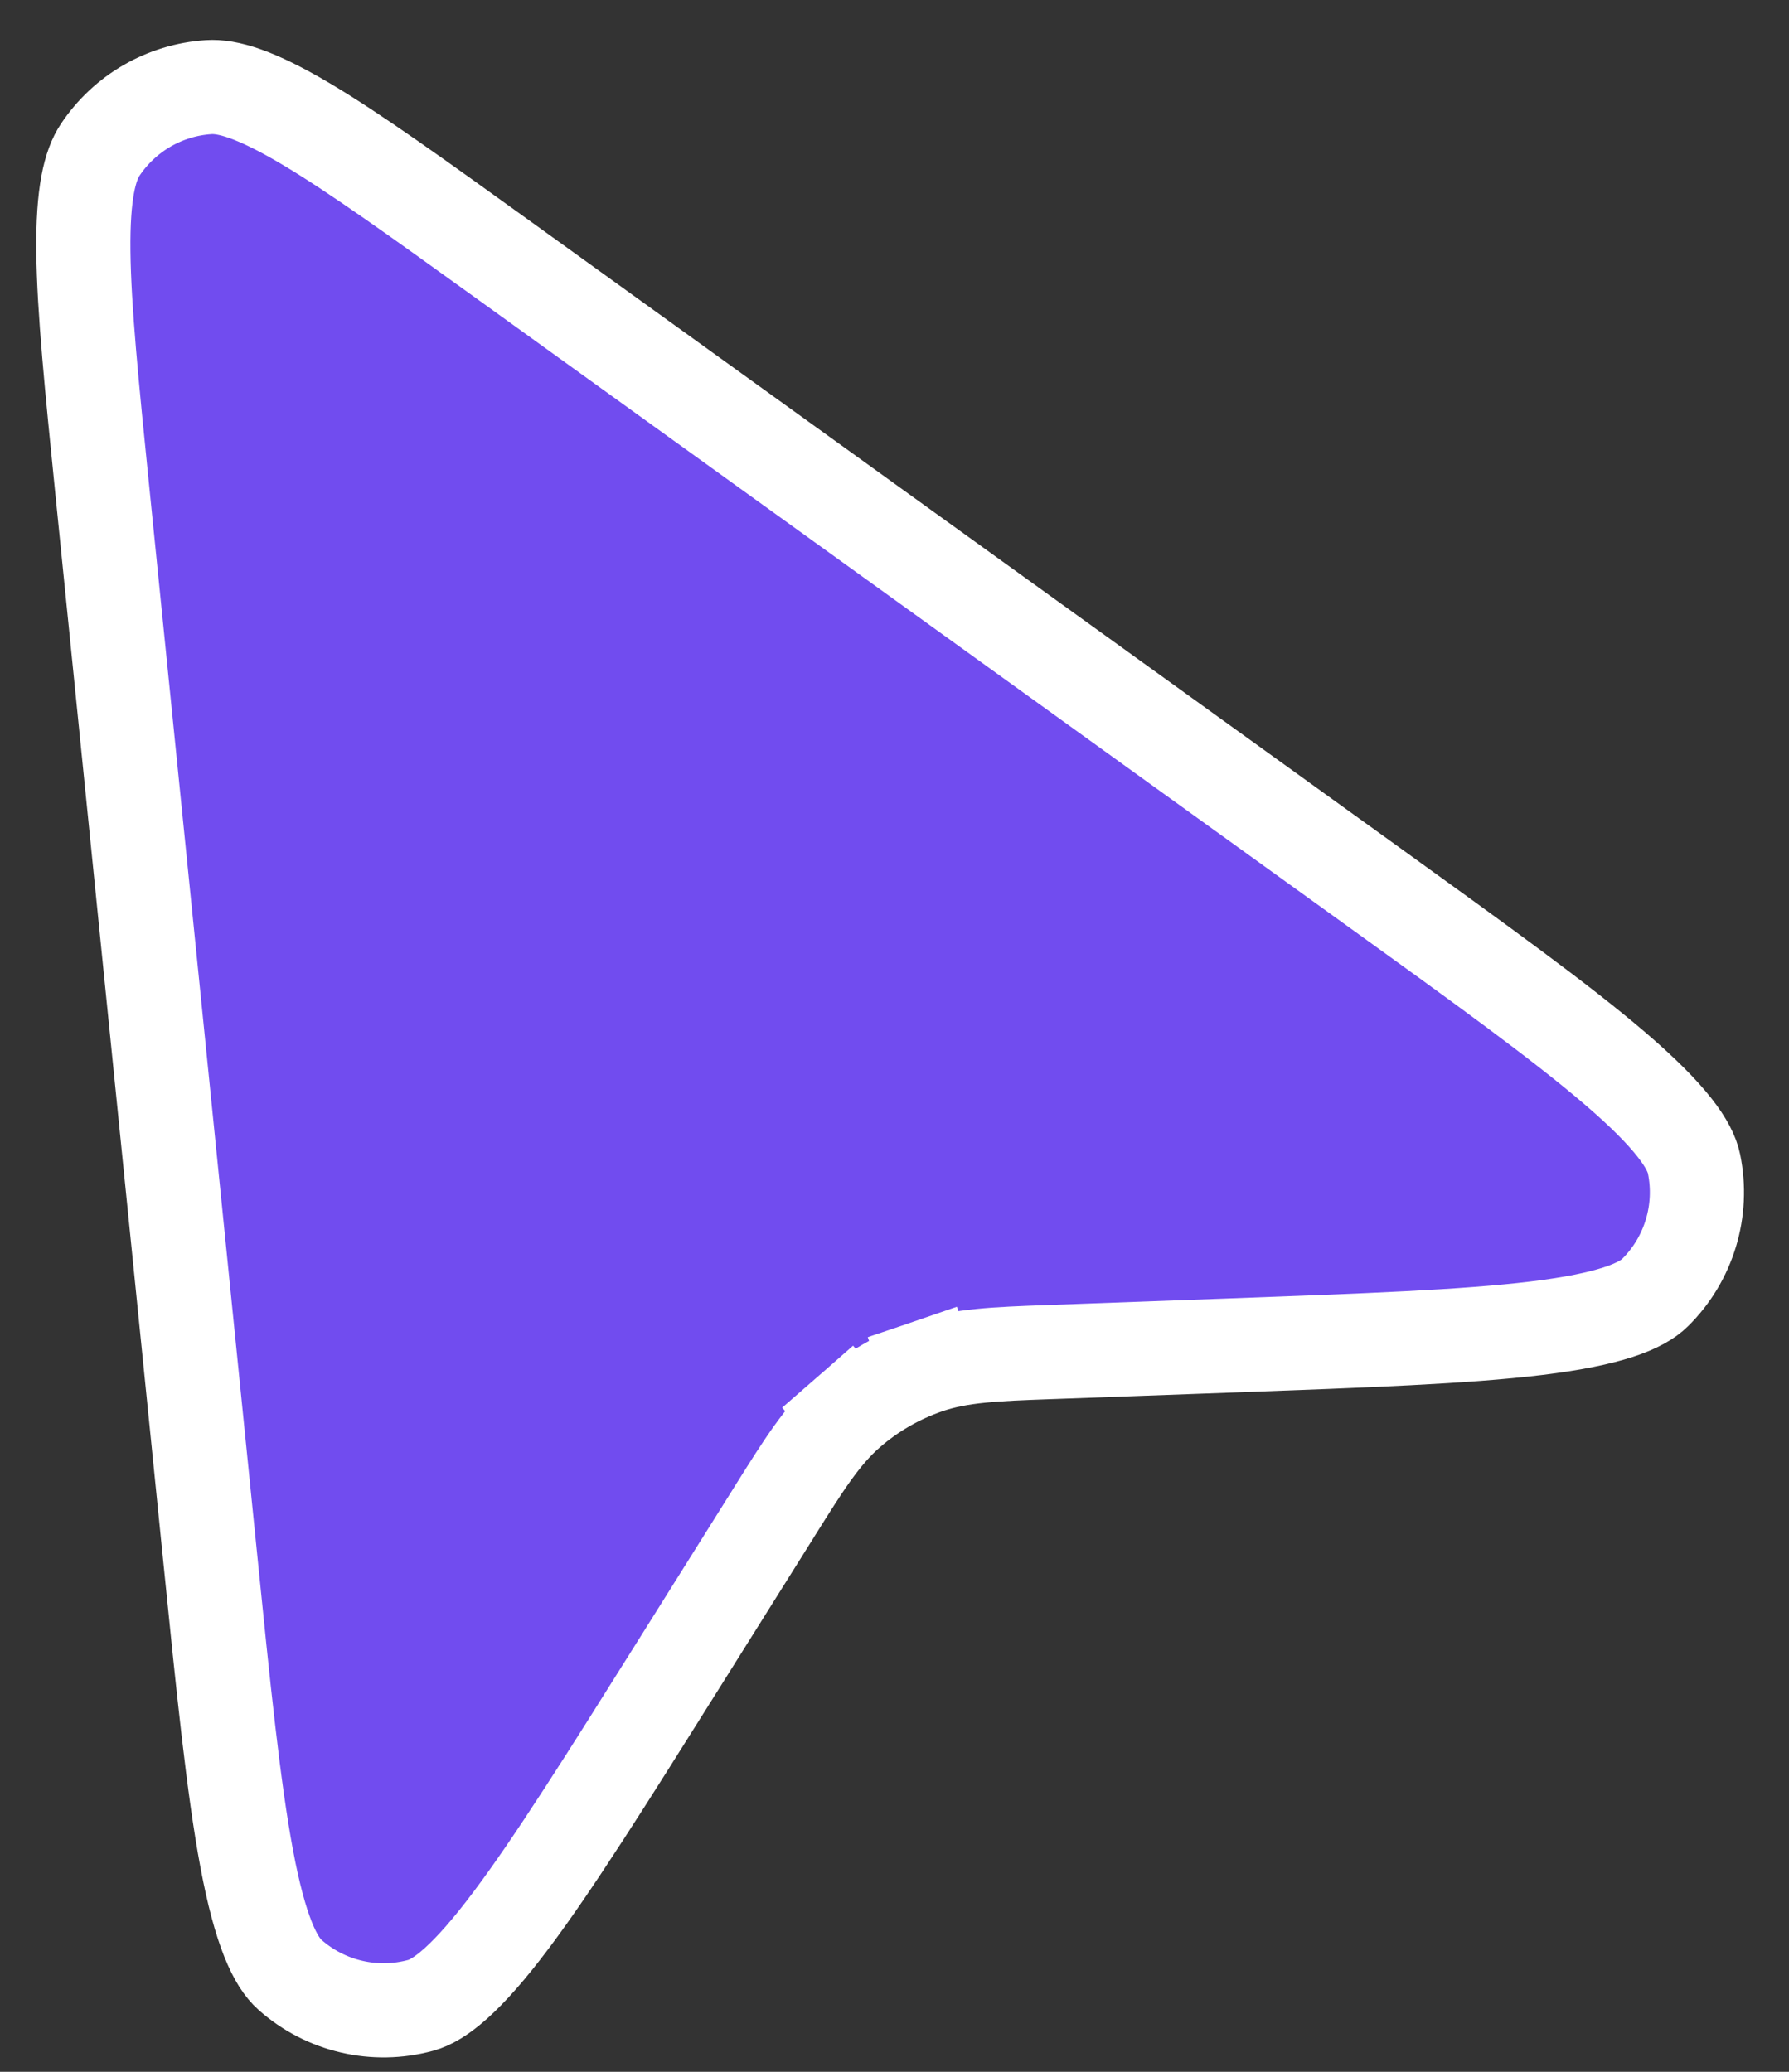 <svg xmlns="http://www.w3.org/2000/svg" width="38" height="44" viewBox="0 0 38 44" fill="none">
  <rect x="0" y="0" width="38" height="44" fill="#333333" stroke="none"/>
  <path d="M2.177 10.453C1.948 8.188 1.784 6.558 1.771 5.343C1.757 4.103 1.91 3.51 2.129 3.181C2.648 2.403 3.499 1.911 4.432 1.851C4.827 1.825 5.417 1.99 6.484 2.622C7.53 3.241 8.859 4.198 10.706 5.528L29.121 18.796C31.451 20.475 33.145 21.697 34.302 22.688C35.502 23.715 35.902 24.32 35.983 24.718C36.187 25.71 35.876 26.738 35.156 27.451C34.867 27.738 34.199 28.019 32.631 28.209C31.119 28.392 29.032 28.469 26.162 28.574L22.404 28.711C22.355 28.713 22.306 28.715 22.258 28.716C21.16 28.756 20.401 28.784 19.702 29.022L20.025 29.969L19.702 29.022C19.085 29.233 18.516 29.561 18.025 29.99L18.683 30.743L18.025 29.99C17.469 30.476 17.066 31.12 16.482 32.051C16.457 32.092 16.431 32.133 16.405 32.175L14.407 35.361C12.881 37.794 11.771 39.562 10.856 40.78C9.908 42.044 9.33 42.481 8.938 42.588C7.961 42.855 6.915 42.611 6.157 41.938C5.853 41.668 5.529 41.02 5.239 39.467C4.959 37.97 4.748 35.892 4.46 33.035L2.177 10.453Z" fill="#714CEF" stroke="white" stroke-width="2"/>
</svg>